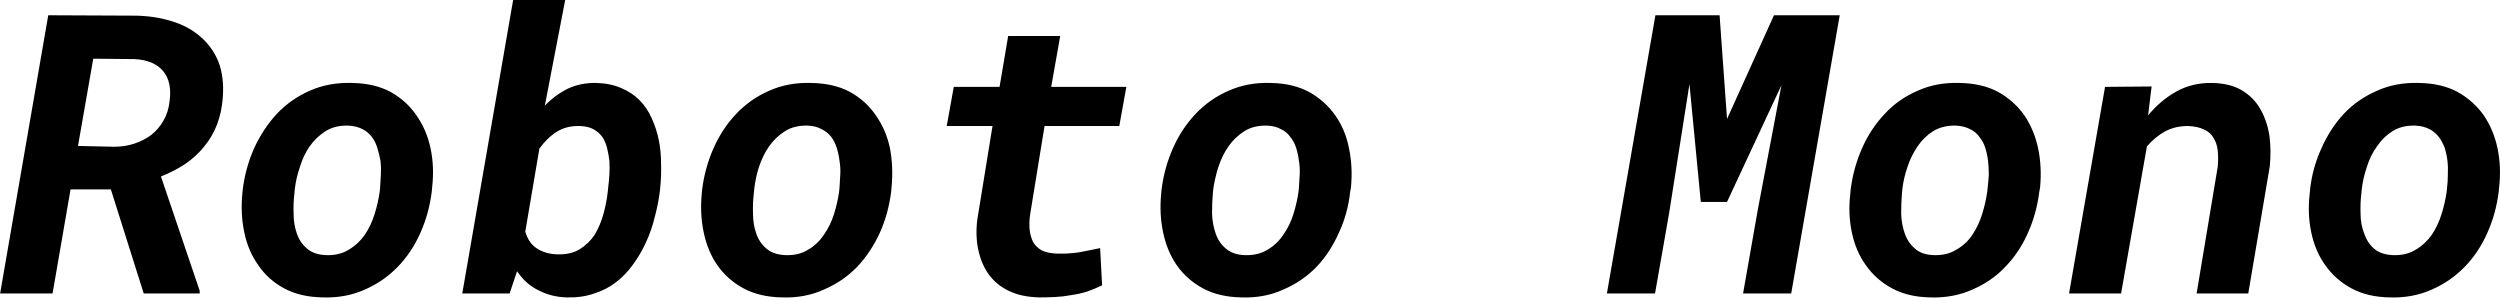 <svg xmlns="http://www.w3.org/2000/svg" viewBox="0.107 -7.5 63.886 7.603"><path d="M3.78 0L2.94-2.66L1.91-2.66L1.45 0L0.11 0L1.34-7.11L3.58-7.10Q4.07-7.09 4.49-6.96Q4.92-6.83 5.22-6.57Q5.53-6.31 5.69-5.92Q5.84-5.53 5.80-5L5.80-5Q5.77-4.62 5.65-4.31Q5.53-4.00 5.32-3.75Q5.12-3.50 4.84-3.31Q4.57-3.13 4.22-2.99L4.22-2.99L5.21-0.07L5.21 0L3.78 0ZM2.49-6.00L2.10-3.77L3.03-3.75Q3.30-3.75 3.54-3.83Q3.78-3.91 3.97-4.05Q4.16-4.20 4.28-4.41Q4.41-4.63 4.44-4.91L4.44-4.91Q4.51-5.41 4.27-5.69Q4.03-5.97 3.53-5.99L3.53-5.99L2.49-6.00ZM6.30-2.55L6.31-2.66Q6.38-3.21 6.60-3.71Q6.83-4.21 7.18-4.59Q7.54-4.97 8.02-5.18Q8.51-5.40 9.11-5.38L9.11-5.38Q9.68-5.37 10.09-5.15Q10.50-4.92 10.75-4.55Q11.01-4.18 11.11-3.71Q11.21-3.23 11.15-2.71L11.15-2.71L11.14-2.60Q11.07-2.04 10.85-1.55Q10.63-1.05 10.27-0.68Q9.91-0.31 9.43-0.10Q8.94 0.12 8.35 0.10L8.35 0.10Q7.78 0.09 7.37-0.13Q6.96-0.35 6.71-0.72Q6.45-1.08 6.35-1.56Q6.25-2.03 6.30-2.55L6.30-2.55ZM7.64-2.66L7.63-2.55Q7.60-2.31 7.61-2.04Q7.61-1.77 7.69-1.54Q7.77-1.30 7.95-1.15Q8.13-0.99 8.45-0.98L8.45-0.98Q8.78-0.97 9.02-1.12Q9.26-1.26 9.43-1.50Q9.59-1.74 9.68-2.03Q9.77-2.32 9.81-2.60L9.81-2.60L9.82-2.70Q9.83-2.86 9.84-3.04Q9.85-3.22 9.83-3.39Q9.80-3.56 9.75-3.72Q9.70-3.88 9.61-4.00Q9.51-4.13 9.37-4.20Q9.22-4.28 9.01-4.29L9.01-4.29Q8.67-4.30 8.43-4.15Q8.19-4.00 8.02-3.76Q7.86-3.53 7.77-3.23Q7.67-2.94 7.64-2.66L7.64-2.66ZM16.98-2.72L16.97-2.62Q16.93-2.29 16.84-1.96Q16.76-1.62 16.62-1.32Q16.48-1.01 16.29-0.75Q16.10-0.48 15.85-0.29Q15.61-0.10 15.29 0.00Q14.98 0.11 14.59 0.10L14.59 0.10Q14.20 0.09 13.87-0.08Q13.54-0.24 13.32-0.57L13.32-0.57L13.13 0L11.92 0L13.22-7.50L14.55-7.50L14.03-4.80Q14.30-5.08 14.63-5.24Q14.96-5.39 15.35-5.38L15.35-5.38Q15.71-5.37 15.98-5.25Q16.25-5.14 16.45-4.94Q16.64-4.75 16.76-4.48Q16.88-4.22 16.94-3.93Q17.00-3.64 17.00-3.33Q17.01-3.02 16.98-2.72L16.98-2.72ZM15.64-2.62L15.65-2.72Q15.67-2.87 15.68-3.04Q15.69-3.22 15.68-3.39Q15.66-3.56 15.62-3.72Q15.58-3.88 15.50-4.00Q15.41-4.12 15.27-4.20Q15.14-4.27 14.93-4.28L14.93-4.28Q14.58-4.29 14.33-4.13Q14.08-3.97 13.89-3.70L13.89-3.70L13.53-1.58Q13.62-1.28 13.83-1.15Q14.04-1.01 14.35-1.00L14.35-1.00Q14.69-0.99 14.92-1.13Q15.16-1.28 15.31-1.51Q15.45-1.75 15.53-2.04Q15.61-2.33 15.64-2.62L15.64-2.62ZM18.04-2.55L18.05-2.66Q18.12-3.21 18.34-3.71Q18.56-4.21 18.92-4.59Q19.28-4.97 19.76-5.18Q20.25-5.40 20.84-5.38L20.84-5.38Q21.42-5.37 21.83-5.15Q22.24-4.92 22.49-4.55Q22.75-4.18 22.85-3.71Q22.94-3.23 22.89-2.71L22.89-2.71L22.88-2.60Q22.81-2.04 22.59-1.55Q22.36-1.05 22.01-0.68Q21.65-0.31 21.16-0.10Q20.68 0.12 20.09 0.10L20.09 0.10Q19.52 0.09 19.11-0.13Q18.70-0.35 18.44-0.72Q18.19-1.08 18.09-1.56Q17.99-2.03 18.04-2.55L18.04-2.55ZM19.38-2.66L19.37-2.55Q19.34-2.31 19.35-2.04Q19.35-1.77 19.43-1.54Q19.51-1.30 19.69-1.15Q19.87-0.99 20.19-0.98L20.19-0.98Q20.52-0.97 20.76-1.12Q21.00-1.26 21.16-1.50Q21.33-1.74 21.42-2.03Q21.51-2.32 21.55-2.60L21.55-2.60L21.56-2.70Q21.57-2.86 21.58-3.04Q21.59-3.22 21.56-3.39Q21.54-3.56 21.49-3.72Q21.44-3.88 21.35-4.00Q21.25-4.13 21.10-4.20Q20.96-4.28 20.75-4.29L20.75-4.29Q20.41-4.30 20.17-4.15Q19.93-4.00 19.76-3.76Q19.60-3.53 19.50-3.23Q19.41-2.94 19.38-2.66L19.38-2.66ZM25.87-6.58L27.20-6.58L26.97-5.28L28.89-5.28L28.71-4.28L26.80-4.28L26.43-2.01Q26.40-1.80 26.42-1.62Q26.44-1.45 26.51-1.31Q26.59-1.18 26.73-1.10Q26.88-1.03 27.10-1.02L27.10-1.02Q27.39-1.01 27.67-1.05Q27.94-1.10 28.22-1.16L28.22-1.16L28.27-0.21Q28.09-0.12 27.89-0.05Q27.70 0.01 27.49 0.04Q27.28 0.08 27.07 0.09Q26.86 0.10 26.67 0.10L26.67 0.10Q26.22 0.09 25.90-0.06Q25.58-0.21 25.38-0.48Q25.19-0.74 25.11-1.10Q25.03-1.46 25.08-1.88L25.08-1.88L25.47-4.28L24.30-4.28L24.48-5.28L25.65-5.28L25.87-6.58ZM29.78-2.55L29.79-2.66Q29.86-3.21 30.08-3.71Q30.30-4.21 30.66-4.59Q31.02-4.97 31.50-5.18Q31.99-5.40 32.58-5.38L32.58-5.38Q33.15-5.37 33.56-5.15Q33.97-4.92 34.23-4.55Q34.49-4.18 34.58-3.71Q34.68-3.23 34.63-2.71L34.63-2.71L34.61-2.60Q34.55-2.04 34.32-1.55Q34.10-1.05 33.75-0.68Q33.39-0.31 32.90-0.10Q32.42 0.12 31.83 0.10L31.83 0.10Q31.26 0.09 30.85-0.13Q30.44-0.35 30.18-0.72Q29.93-1.08 29.83-1.56Q29.73-2.03 29.78-2.55L29.78-2.55ZM31.11-2.66L31.10-2.55Q31.08-2.31 31.08-2.04Q31.09-1.77 31.17-1.54Q31.25-1.30 31.43-1.15Q31.61-0.99 31.92-0.98L31.92-0.98Q32.26-0.97 32.50-1.12Q32.74-1.26 32.90-1.50Q33.07-1.74 33.16-2.03Q33.25-2.32 33.29-2.60L33.29-2.60L33.30-2.70Q33.31-2.86 33.32-3.04Q33.33-3.22 33.30-3.39Q33.28-3.56 33.23-3.72Q33.18-3.88 33.08-4.00Q32.99-4.13 32.84-4.20Q32.70-4.28 32.49-4.29L32.49-4.29Q32.15-4.30 31.91-4.15Q31.67-4.00 31.50-3.76Q31.34-3.53 31.24-3.23Q31.15-2.94 31.11-2.66L31.11-2.66ZM42.41-7.11L44.05-7.11L44.24-4.46L45.44-7.11L47.12-7.11L45.88 0L44.65 0L45.03-2.16L45.63-5.32L44.24-2.34L43.57-2.34L43.28-5.35L42.76-2.05L42.40 0L41.17 0L42.41-7.11ZM47.39-2.55L47.40-2.66Q47.47-3.21 47.69-3.71Q47.91-4.21 48.27-4.59Q48.62-4.97 49.11-5.18Q49.59-5.40 50.19-5.38L50.19-5.38Q50.76-5.37 51.17-5.15Q51.58-4.92 51.84-4.55Q52.09-4.18 52.19-3.71Q52.29-3.23 52.24-2.71L52.24-2.71L52.22-2.60Q52.15-2.04 51.93-1.55Q51.71-1.05 51.35-0.68Q51.00-0.31 50.51-0.10Q50.02 0.12 49.43 0.10L49.43 0.10Q48.87 0.09 48.46-0.13Q48.05-0.35 47.79-0.72Q47.53-1.08 47.43-1.56Q47.33-2.03 47.39-2.55L47.39-2.55ZM48.72-2.66L48.71-2.55Q48.69-2.31 48.69-2.04Q48.70-1.77 48.78-1.54Q48.86-1.30 49.04-1.15Q49.21-0.99 49.53-0.98L49.53-0.98Q49.86-0.97 50.10-1.12Q50.35-1.26 50.51-1.50Q50.67-1.74 50.76-2.03Q50.85-2.32 50.89-2.60L50.89-2.60L50.90-2.70Q50.92-2.86 50.93-3.04Q50.93-3.22 50.91-3.39Q50.89-3.56 50.84-3.72Q50.79-3.88 50.69-4.00Q50.60-4.13 50.45-4.20Q50.30-4.28 50.09-4.29L50.09-4.29Q49.76-4.30 49.51-4.15Q49.27-4.00 49.11-3.76Q48.95-3.53 48.85-3.23Q48.75-2.94 48.72-2.66L48.72-2.66ZM53.90-5.28L55.09-5.29L55-4.55Q55.31-4.93 55.72-5.16Q56.13-5.39 56.64-5.38L56.64-5.38Q57.10-5.37 57.40-5.19Q57.70-5.01 57.87-4.71Q58.04-4.41 58.10-4.04Q58.15-3.66 58.11-3.25L58.11-3.25L57.56 0L56.24 0L56.78-3.24Q56.80-3.47 56.78-3.65Q56.76-3.84 56.67-3.98Q56.59-4.12 56.43-4.19Q56.27-4.27 56.02-4.28L56.02-4.28Q55.69-4.28 55.43-4.14Q55.18-4.00 54.97-3.76L54.97-3.76L54.31 0L52.98 0L53.90-5.28ZM59.13-2.55L59.14-2.66Q59.20-3.21 59.43-3.71Q59.65-4.21 60.00-4.59Q60.36-4.97 60.85-5.18Q61.33-5.40 61.93-5.38L61.93-5.38Q62.50-5.37 62.91-5.15Q63.32-4.92 63.58-4.55Q63.83-4.18 63.93-3.71Q64.03-3.23 63.97-2.71L63.97-2.71L63.96-2.60Q63.89-2.04 63.67-1.55Q63.45-1.05 63.09-0.68Q62.73-0.31 62.25-0.10Q61.76 0.12 61.17 0.10L61.17 0.10Q60.61 0.09 60.20-0.13Q59.79-0.35 59.53-0.72Q59.27-1.08 59.17-1.56Q59.07-2.03 59.13-2.55L59.13-2.55ZM60.46-2.66L60.45-2.55Q60.42-2.31 60.43-2.04Q60.43-1.77 60.52-1.54Q60.60-1.30 60.77-1.15Q60.95-0.99 61.27-0.98L61.27-0.98Q61.60-0.97 61.84-1.12Q62.08-1.26 62.25-1.50Q62.41-1.74 62.50-2.03Q62.59-2.32 62.63-2.60L62.63-2.60L62.64-2.70Q62.66-2.86 62.66-3.04Q62.67-3.22 62.65-3.39Q62.63-3.56 62.58-3.72Q62.52-3.88 62.43-4.00Q62.33-4.13 62.19-4.20Q62.04-4.28 61.83-4.29L61.83-4.29Q61.49-4.30 61.25-4.15Q61.01-4.00 60.85-3.76Q60.68-3.53 60.59-3.23Q60.49-2.94 60.46-2.66L60.46-2.66Z"/></svg>